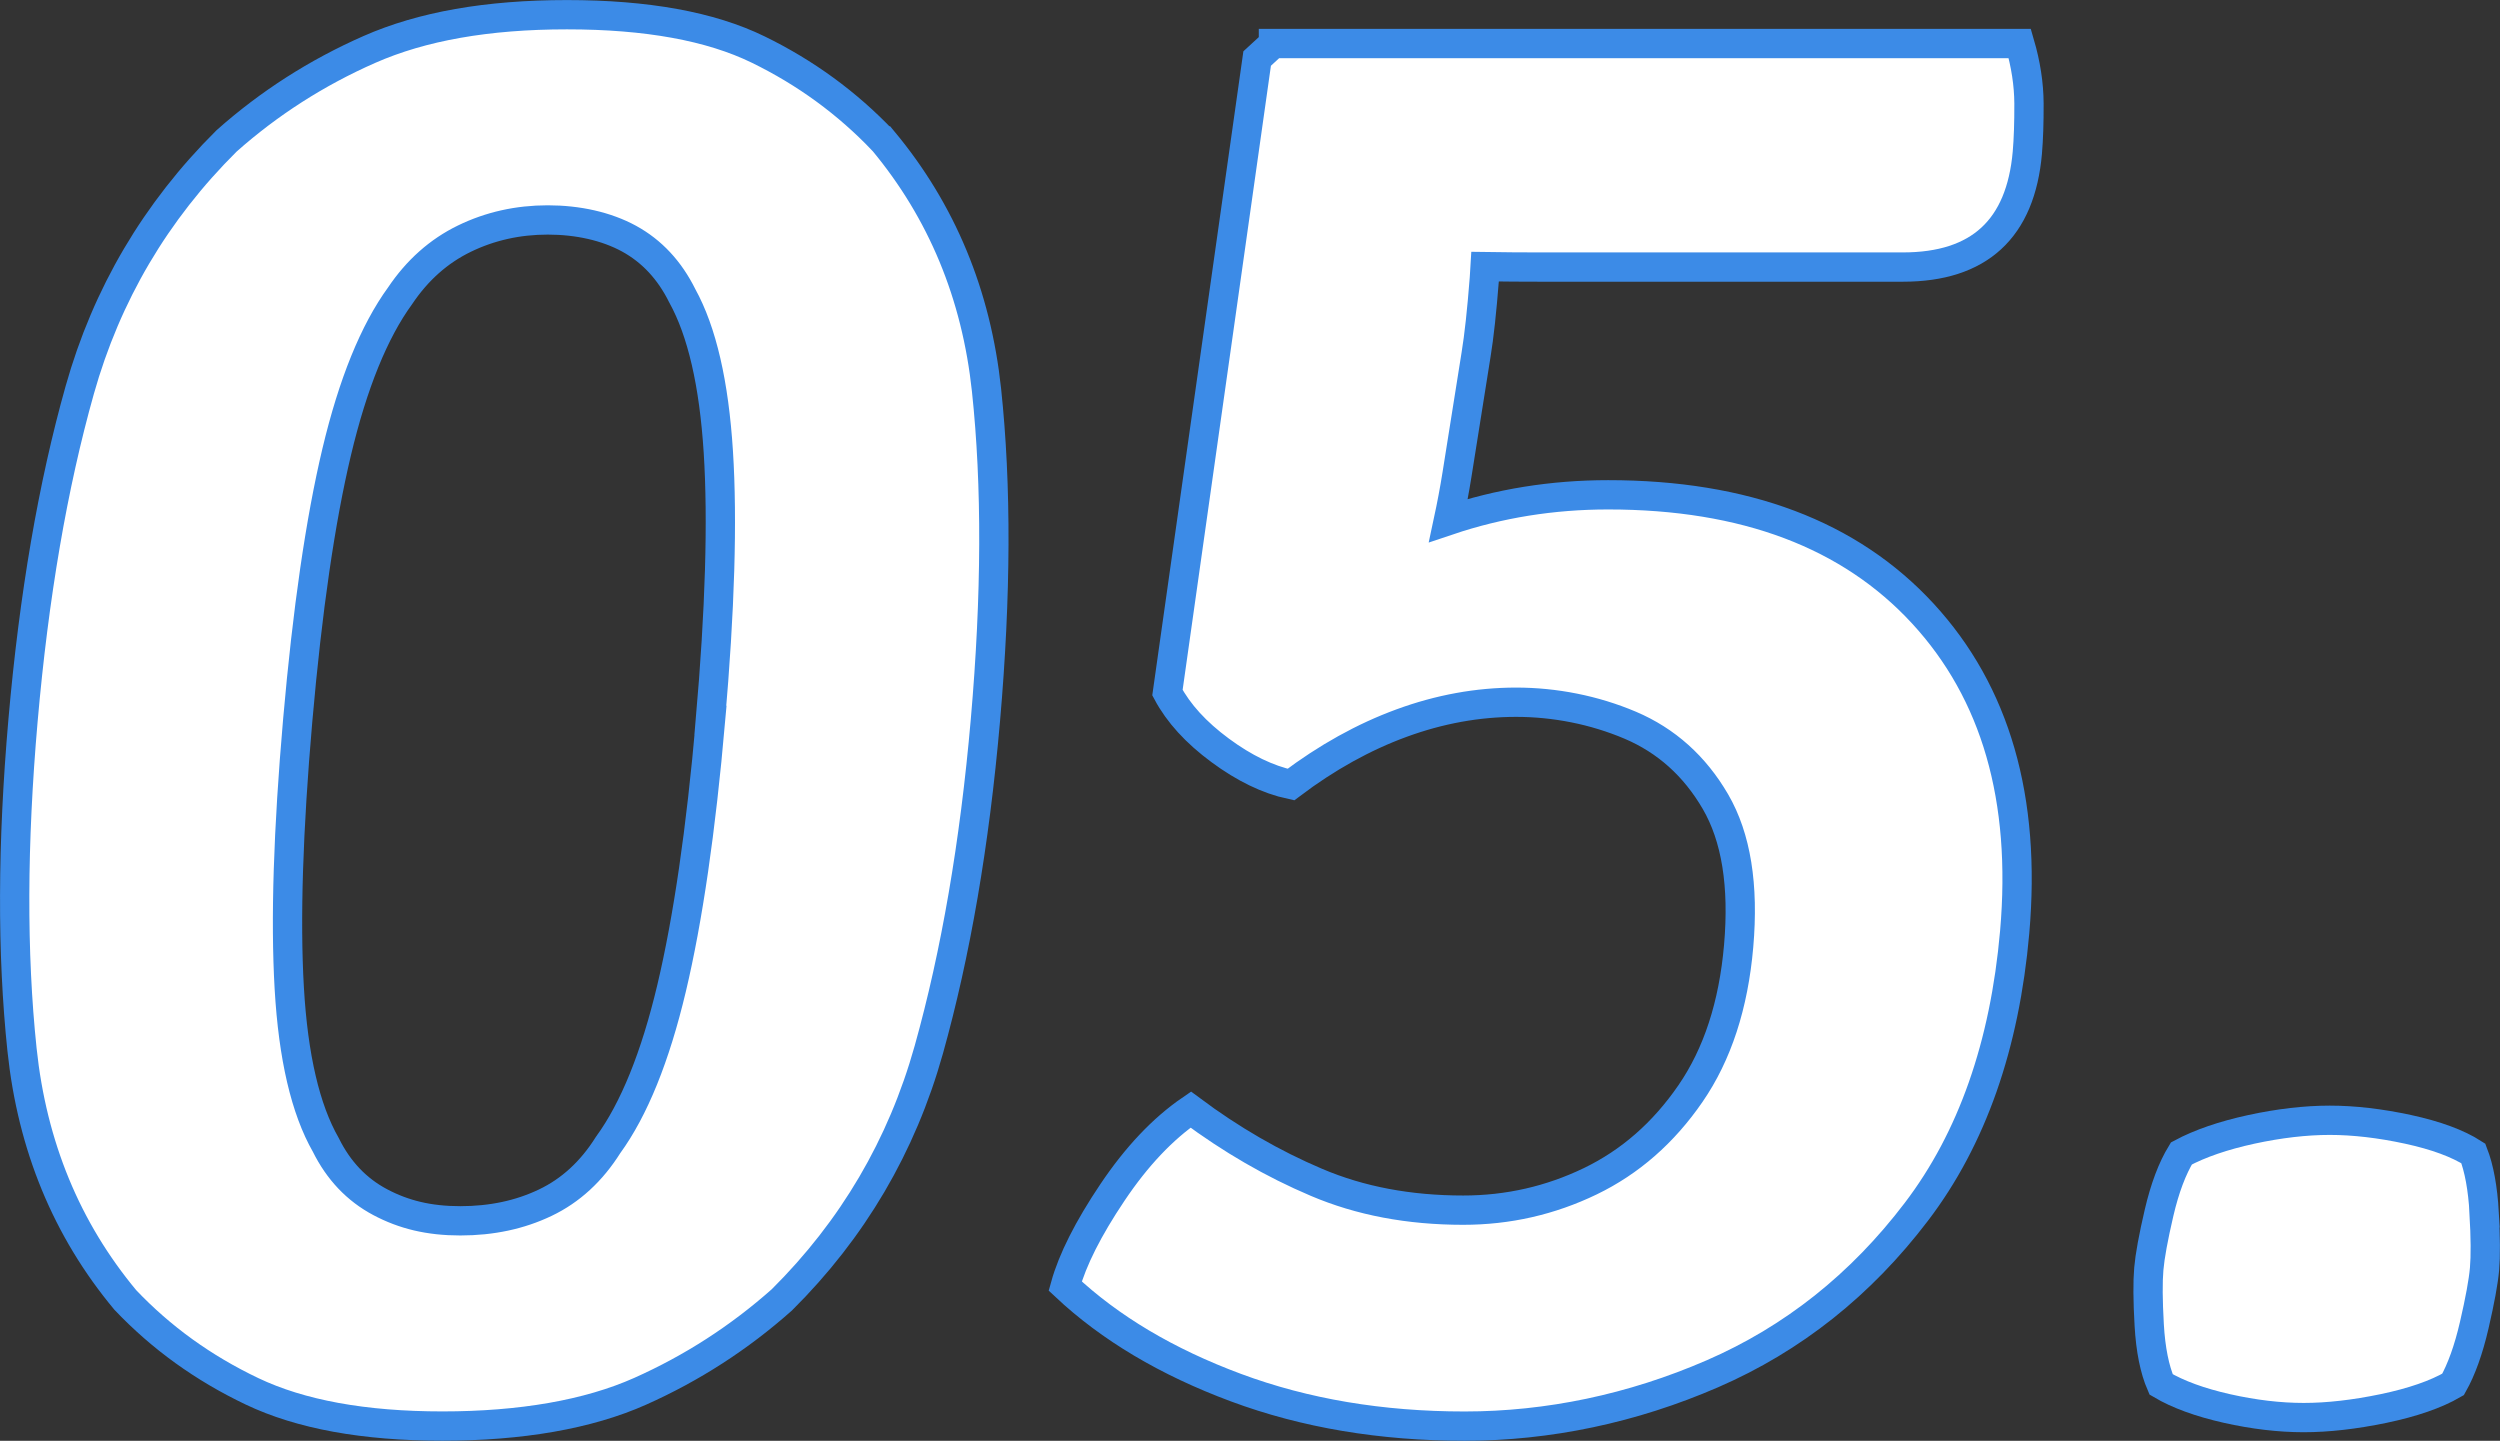 <?xml version="1.0" encoding="UTF-8"?>
<svg id="Capa_2" data-name="Capa 2" xmlns="http://www.w3.org/2000/svg" viewBox="0 0 426.68 245.9">
  <rect x="0" y="0" width="426.68" height="245.9" fill="#333333" stroke="none"/>
  <defs>
    <style>
      .cls-1 {
        fill: #fff;
        stroke: #3c8be7;
        stroke-width: 5px;
      }
    </style>
  </defs>
  <g id="Capa_1-2" data-name="Capa 1">
    <g>
      <path class="cls-1" d="M150.73,24.04c-6.13-6.45-13.25-11.65-21.36-15.6-8.11-3.95-18.98-5.93-32.6-5.93s-24.75,1.98-33.73,5.93c-8.99,3.96-17.11,9.16-24.36,15.6-12.13,12.04-20.48,26.22-25.07,42.52-4.59,16.31-7.82,35.1-9.68,56.39-1.84,21.05-1.9,39.78-.17,56.21,1.73,16.42,7.6,30.66,17.62,42.7,6.12,6.45,13.33,11.65,21.63,15.6,8.29,3.95,19.13,5.93,32.51,5.93s24.87-1.98,33.73-5.93c8.86-3.95,16.92-9.15,24.18-15.6,12.12-12.04,20.49-26.28,25.09-42.7,4.6-16.43,7.82-35.16,9.66-56.21,1.86-21.29,1.93-40.09.19-56.39-1.74-16.3-7.62-30.48-17.63-42.52ZM121.27,122.95c-1.64,18.74-3.86,33.98-6.65,45.72-2.79,11.74-6.4,20.65-10.83,26.74-2.83,4.5-6.4,7.79-10.72,9.85-4.32,2.07-9.15,3.1-14.51,3.1s-9.67-1.06-13.68-3.19c-4.01-2.13-7.1-5.38-9.27-9.76-3.48-6.08-5.56-14.99-6.24-26.74-.68-11.74-.19-26.98,1.44-45.72,1.65-18.86,3.87-34.13,6.65-45.81,2.78-11.68,6.39-20.56,10.82-26.65,2.94-4.38,6.6-7.63,10.98-9.76,4.38-2.13,9.13-3.19,14.24-3.19s9.97,1.07,13.86,3.19c3.89,2.13,6.92,5.38,9.09,9.76,3.36,6.09,5.41,14.96,6.15,26.65.74,11.68.29,26.95-1.36,45.81Z"/>
      <path class="cls-1" d="M217.34,7.43l-2.78,2.56-15.31,108.22c1.88,3.53,4.88,6.82,8.99,9.85,4.11,3.04,8.14,4.99,12.08,5.84,6.12-4.62,12.42-8.12,18.89-10.49,6.47-2.37,12.99-3.56,19.56-3.56s13.3,1.31,19.46,3.92c6.16,2.62,11.01,6.97,14.55,13.05,3.54,6.09,4.86,14.3,3.96,24.64-.88,10.1-3.62,18.5-8.23,25.19-4.6,6.69-10.3,11.68-17.1,14.96-6.8,3.28-14.03,4.93-21.69,4.93-9.25,0-17.6-1.58-25.04-4.75-7.45-3.16-14.6-7.3-21.45-12.41-4.79,3.28-9.25,8-13.37,14.14-4.13,6.15-6.81,11.47-8.06,15.97,7.64,7.18,17.36,12.96,29.14,17.34,11.78,4.38,24.79,6.57,39.03,6.57s28.58-2.98,42.3-8.94c13.72-5.96,25.33-15.18,34.81-27.65,9.49-12.47,15.07-28.38,16.77-47.72,1.99-22.75-3.24-40.88-15.68-54.38-12.45-13.5-30.35-20.26-53.71-20.26-9.53,0-18.61,1.47-27.26,4.38.56-2.61,1.05-5.22,1.47-7.84l3.25-20.44c.52-3.16.99-7.51,1.42-13.05.05-.66.08-1.33.12-1.99,3.25.05,6.4.07,9.44.07h61.87c13.02,0,20.1-6.51,21.24-19.53.2-2.31.29-5.11.28-8.4-.02-3.28-.54-6.69-1.57-10.22h-127.38Z"/>
      <path class="cls-1" d="M423.98,206.99c-.24-4.2-.86-7.57-1.85-10.13-2.65-1.7-6.36-3.07-11.14-4.11-4.78-1.03-9.23-1.55-13.37-1.55s-8.59.52-13.37,1.55c-4.77,1.04-8.76,2.4-11.95,4.11-1.56,2.56-2.83,5.93-3.81,10.13-.98,4.2-1.56,7.39-1.75,9.58-.19,2.19-.17,5.38.07,9.58.24,4.2.92,7.57,2.03,10.13,2.89,1.71,6.63,3.07,11.23,4.11,4.59,1.03,8.96,1.55,13.1,1.55s8.68-.52,13.64-1.55c4.96-1.04,8.91-2.4,11.86-4.11,1.44-2.56,2.65-5.93,3.62-10.13.97-4.2,1.56-7.39,1.75-9.58.19-2.19.17-5.38-.07-9.58Z"/>
    </g>
  </g>
</svg>